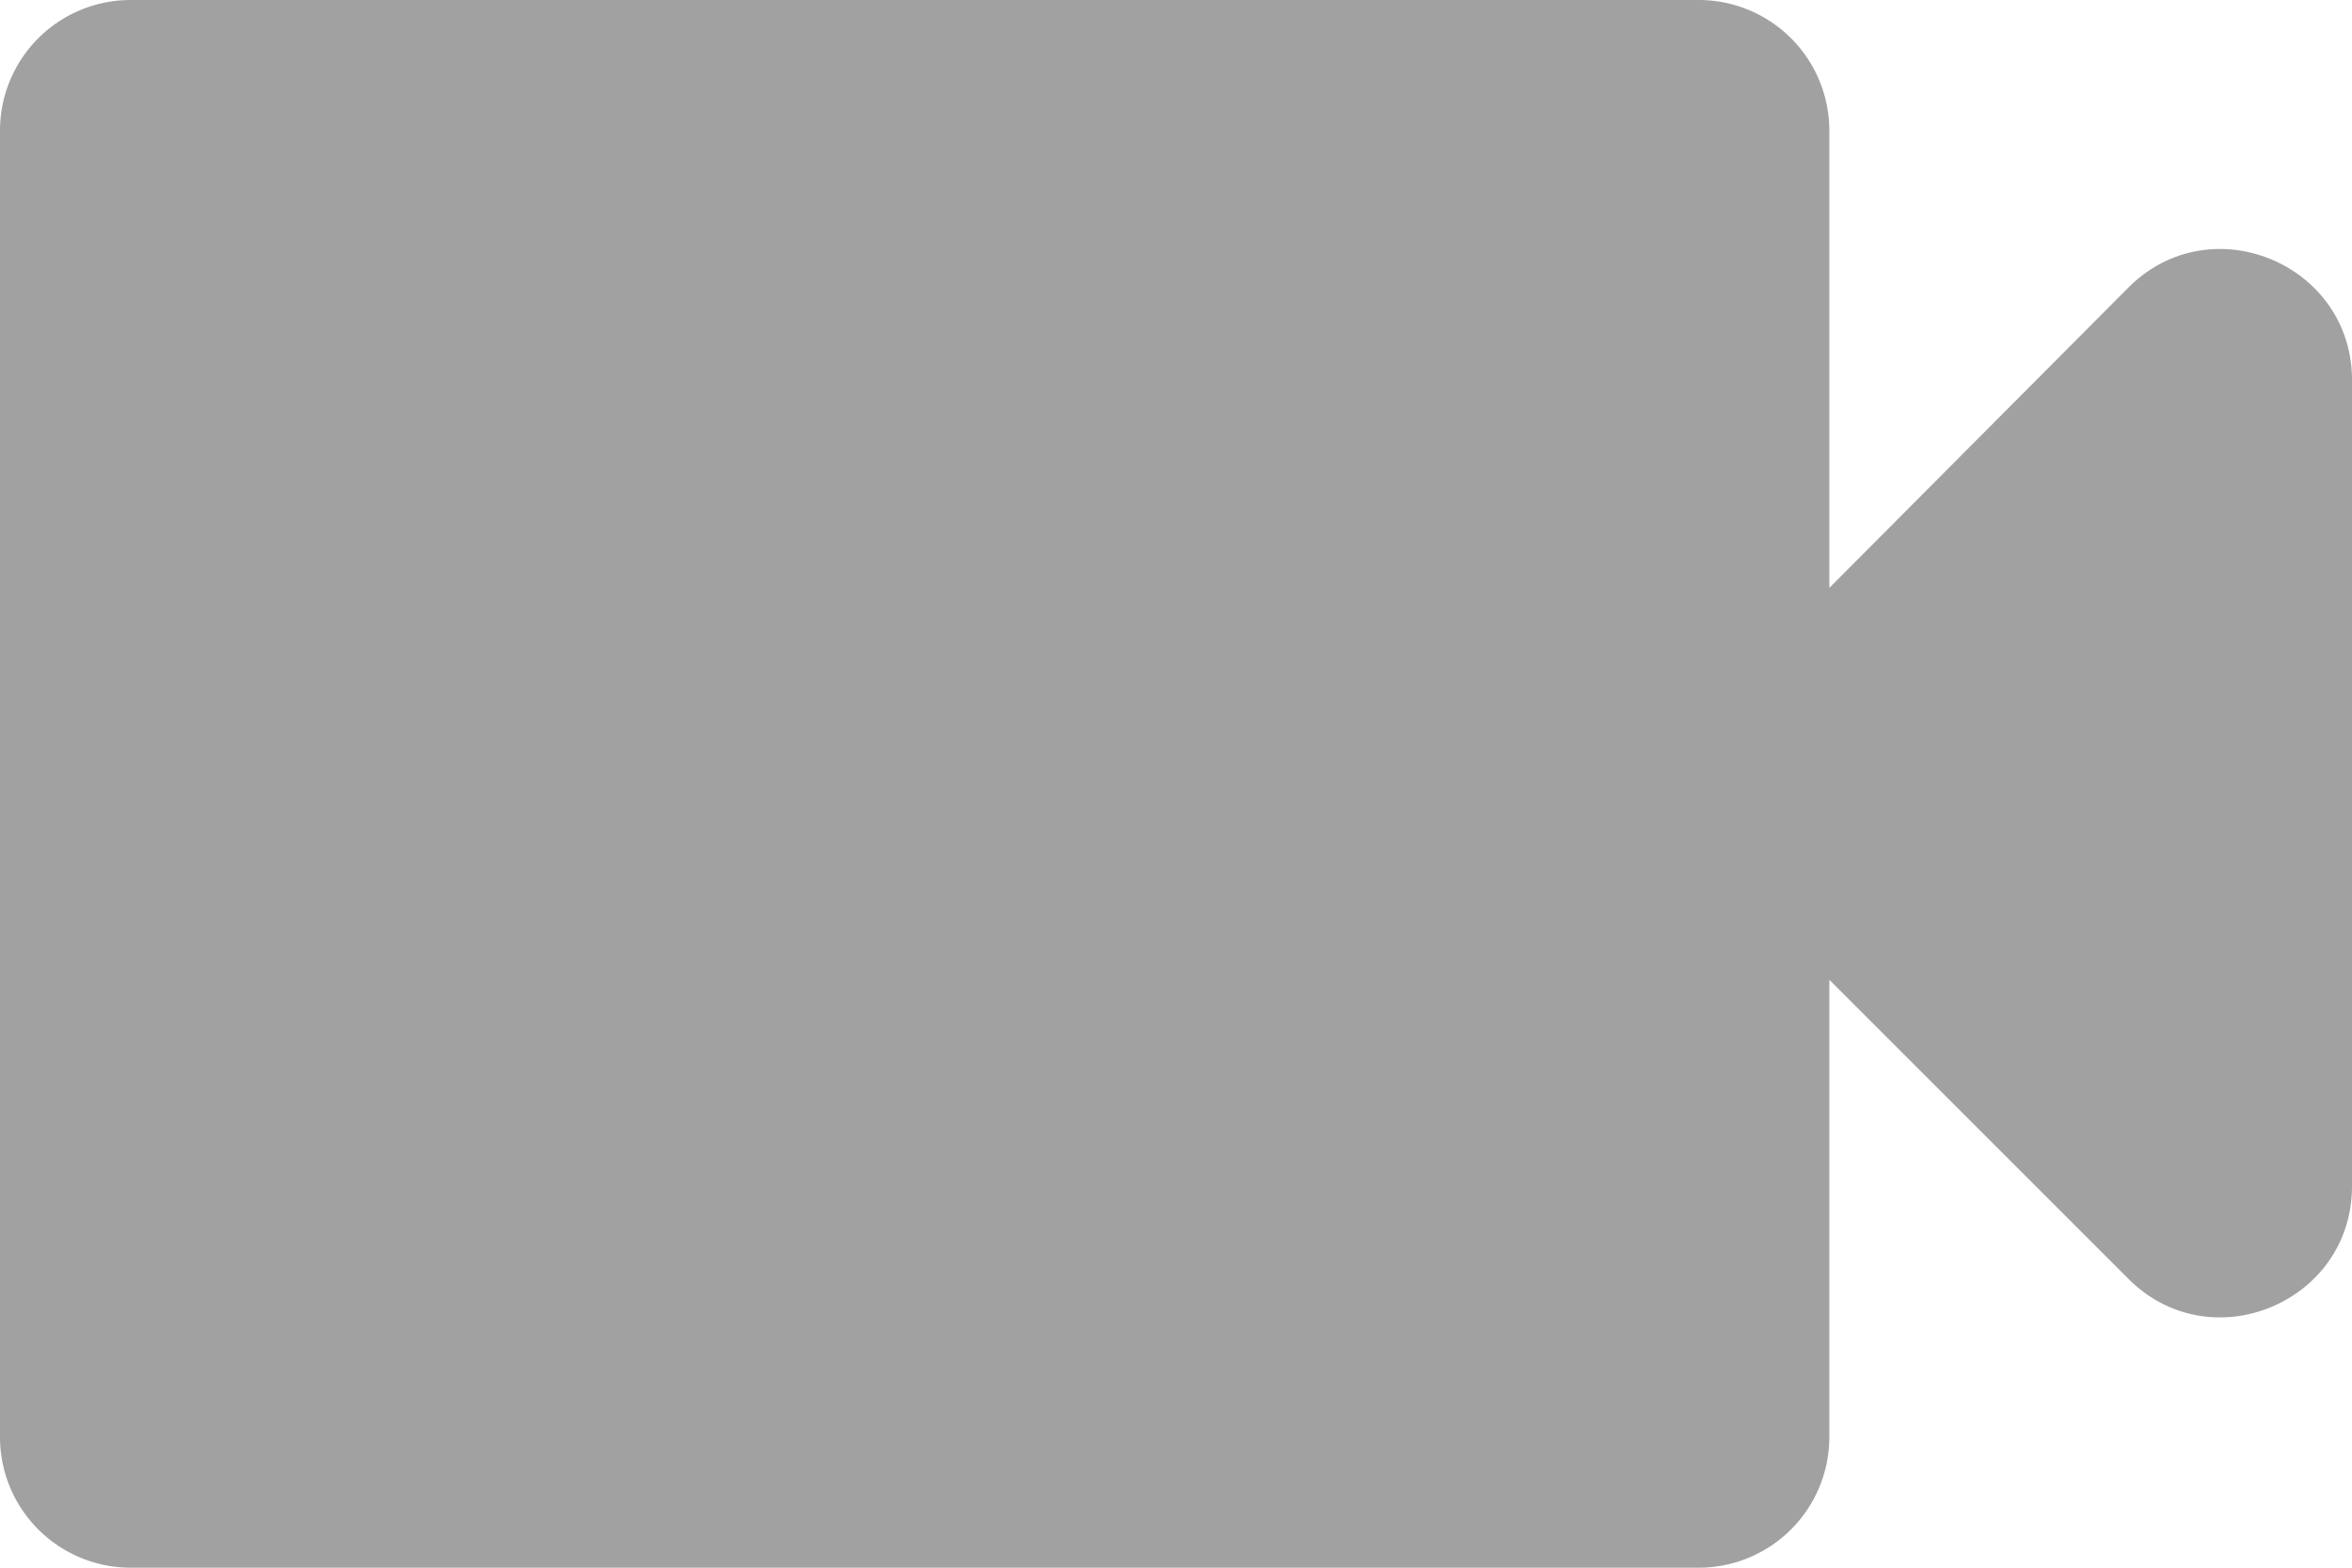 <svg xmlns="http://www.w3.org/2000/svg" width="18" height="12" viewBox="0 0 18 12"><g><g><path fill="#141414" fill-opacity=".4" d="M14 4.5V1a1 1 0 0 0-1-1H1a1 1 0 0 0-1 1v10a1 1 0 0 0 1 1h12a1 1 0 0 0 1-1V7.5l2.29 2.29c.63.63 1.71.18 1.71-.71V2.91c0-.89-1.08-1.34-1.71-.71z"/></g></g></svg>